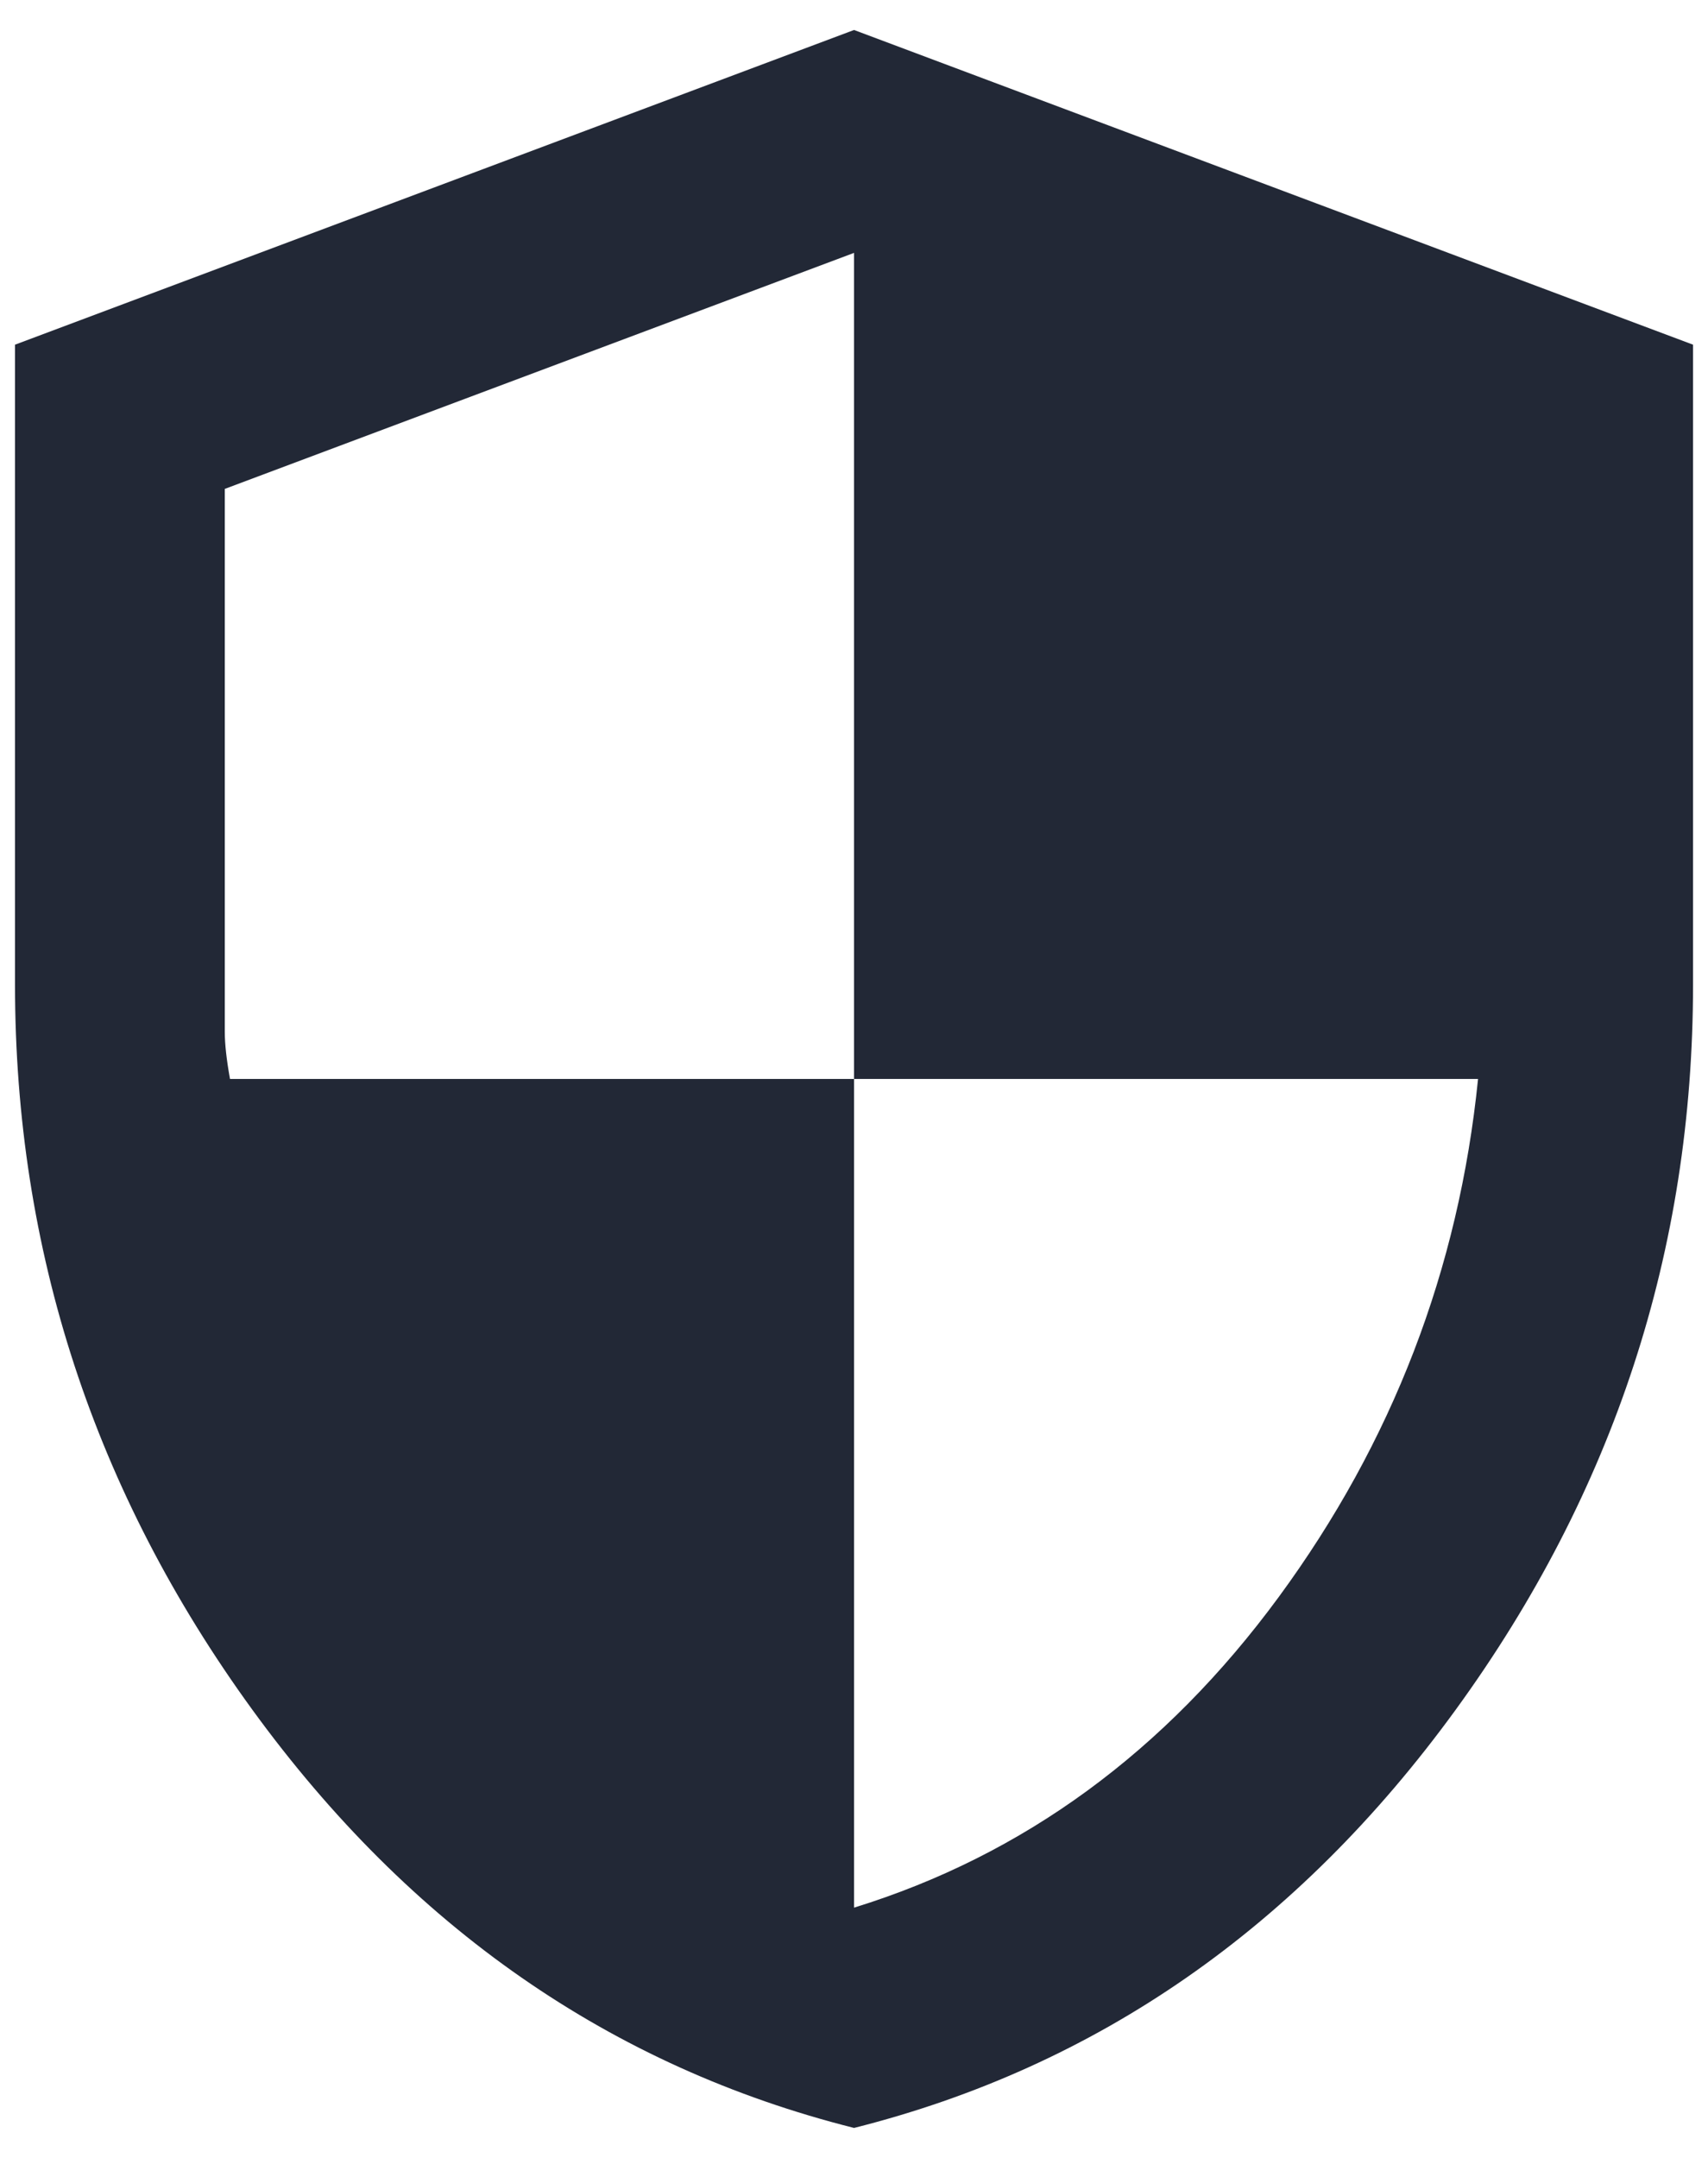 <svg width="38" height="48" viewBox="0 0 38 48" fill="none" xmlns="http://www.w3.org/2000/svg">
<path d="M19.001 47.333C13.595 45.972 9.133 42.871 5.613 38.029C2.094 33.187 0.334 27.811 0.334 21.9V7.667L19.001 0.667L37.667 7.667V21.9C37.667 27.811 35.908 33.187 32.388 38.029C28.869 42.871 24.406 45.972 19.001 47.333ZM19.001 42.433C22.773 41.267 25.923 38.962 28.451 35.521C30.978 32.079 32.456 28.239 32.884 24H19.001V5.625L5.001 10.875V22.95C5.001 23.222 5.04 23.572 5.117 24H19.001V42.433Z" fill="#222836"/>
</svg>
